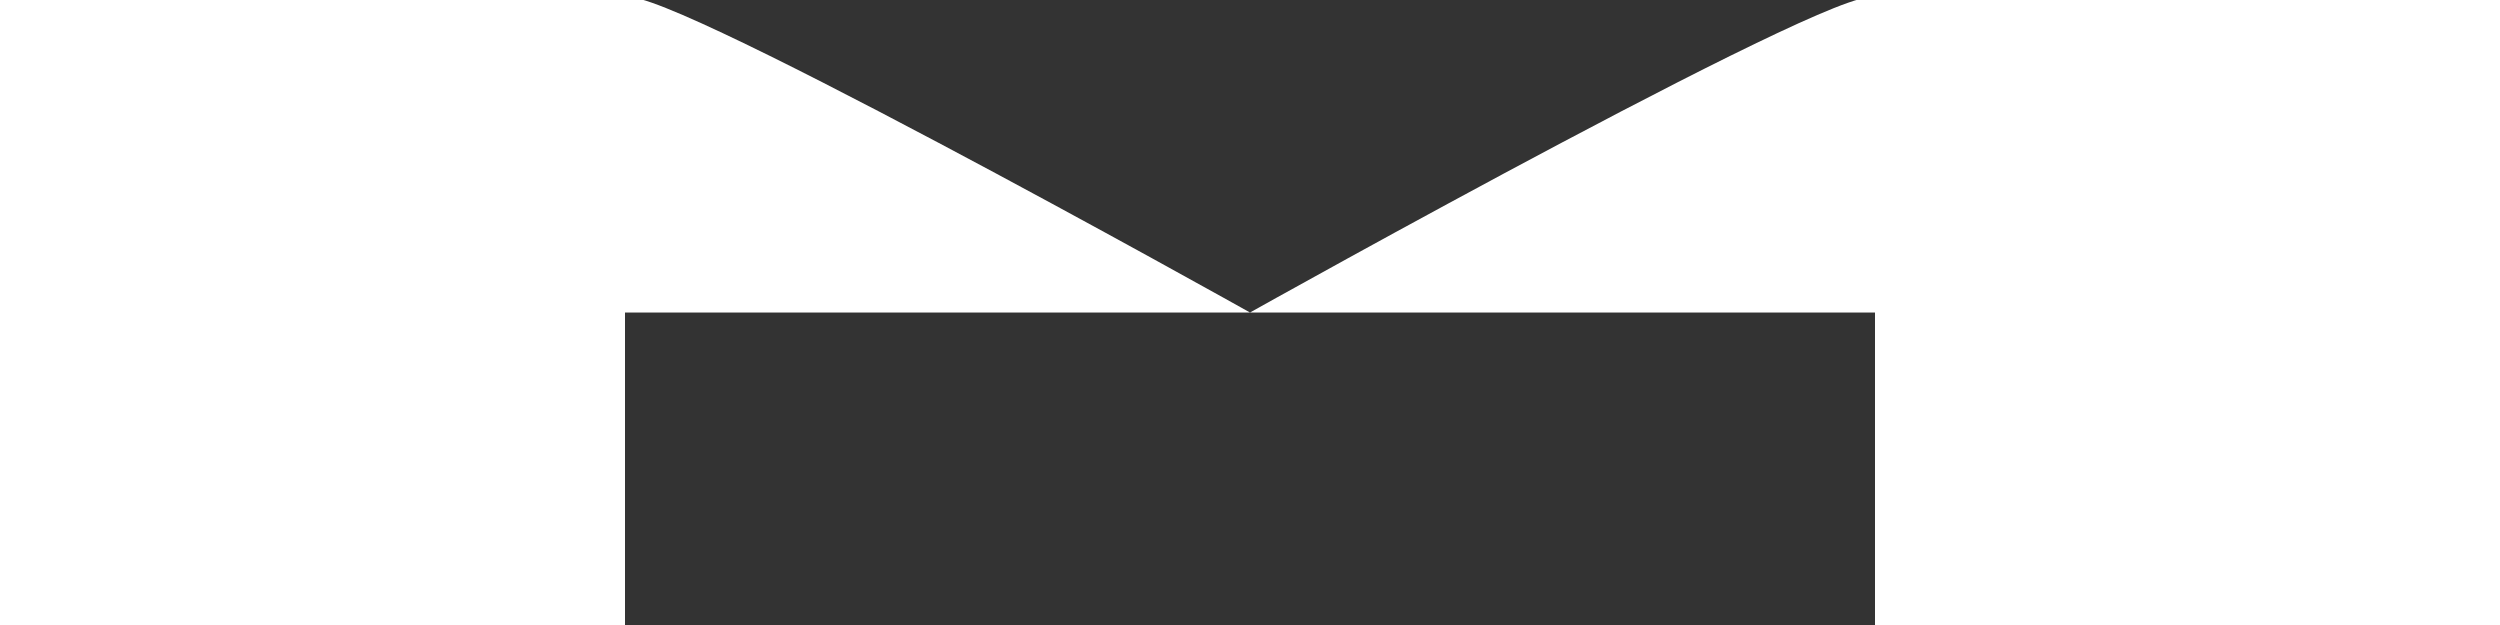 <?xml version="1.0" encoding="UTF-8" standalone="no"?>
<!-- Created with Inkscape (http://www.inkscape.org/) -->

<svg
   width="200"
   height="50"
   viewBox="0 0 0.002 0.001"
   version="1.1"
   id="svg5"
   xmlns="http://www.w3.org/2000/svg"
   xmlns:svg="http://www.w3.org/2000/svg">
  <rect x="0" y="0" width="0.002" height="0.001" fill="#333333" stroke="none"/>
  <defs
     id="defs2" />
  <g
     id="layer1"
     transform="translate(-0.2)">
    <path
       style="fill:#ffffff;fill-opacity:1;stroke:none;stroke-width:0px;stroke-linecap:butt;stroke-linejoin:miter;stroke-opacity:1"
       d="M 0.202,0 C 0.202,-5.9696703e-5 0.201,5.0000125e-4 0.201,5.0000125e-4 0.201,5.0000125e-4 0.2,-5.9696703e-5 0.2,0 v 5.0000125e-4 h 0.002 z"
       id="path590" />
  </g>
</svg>
